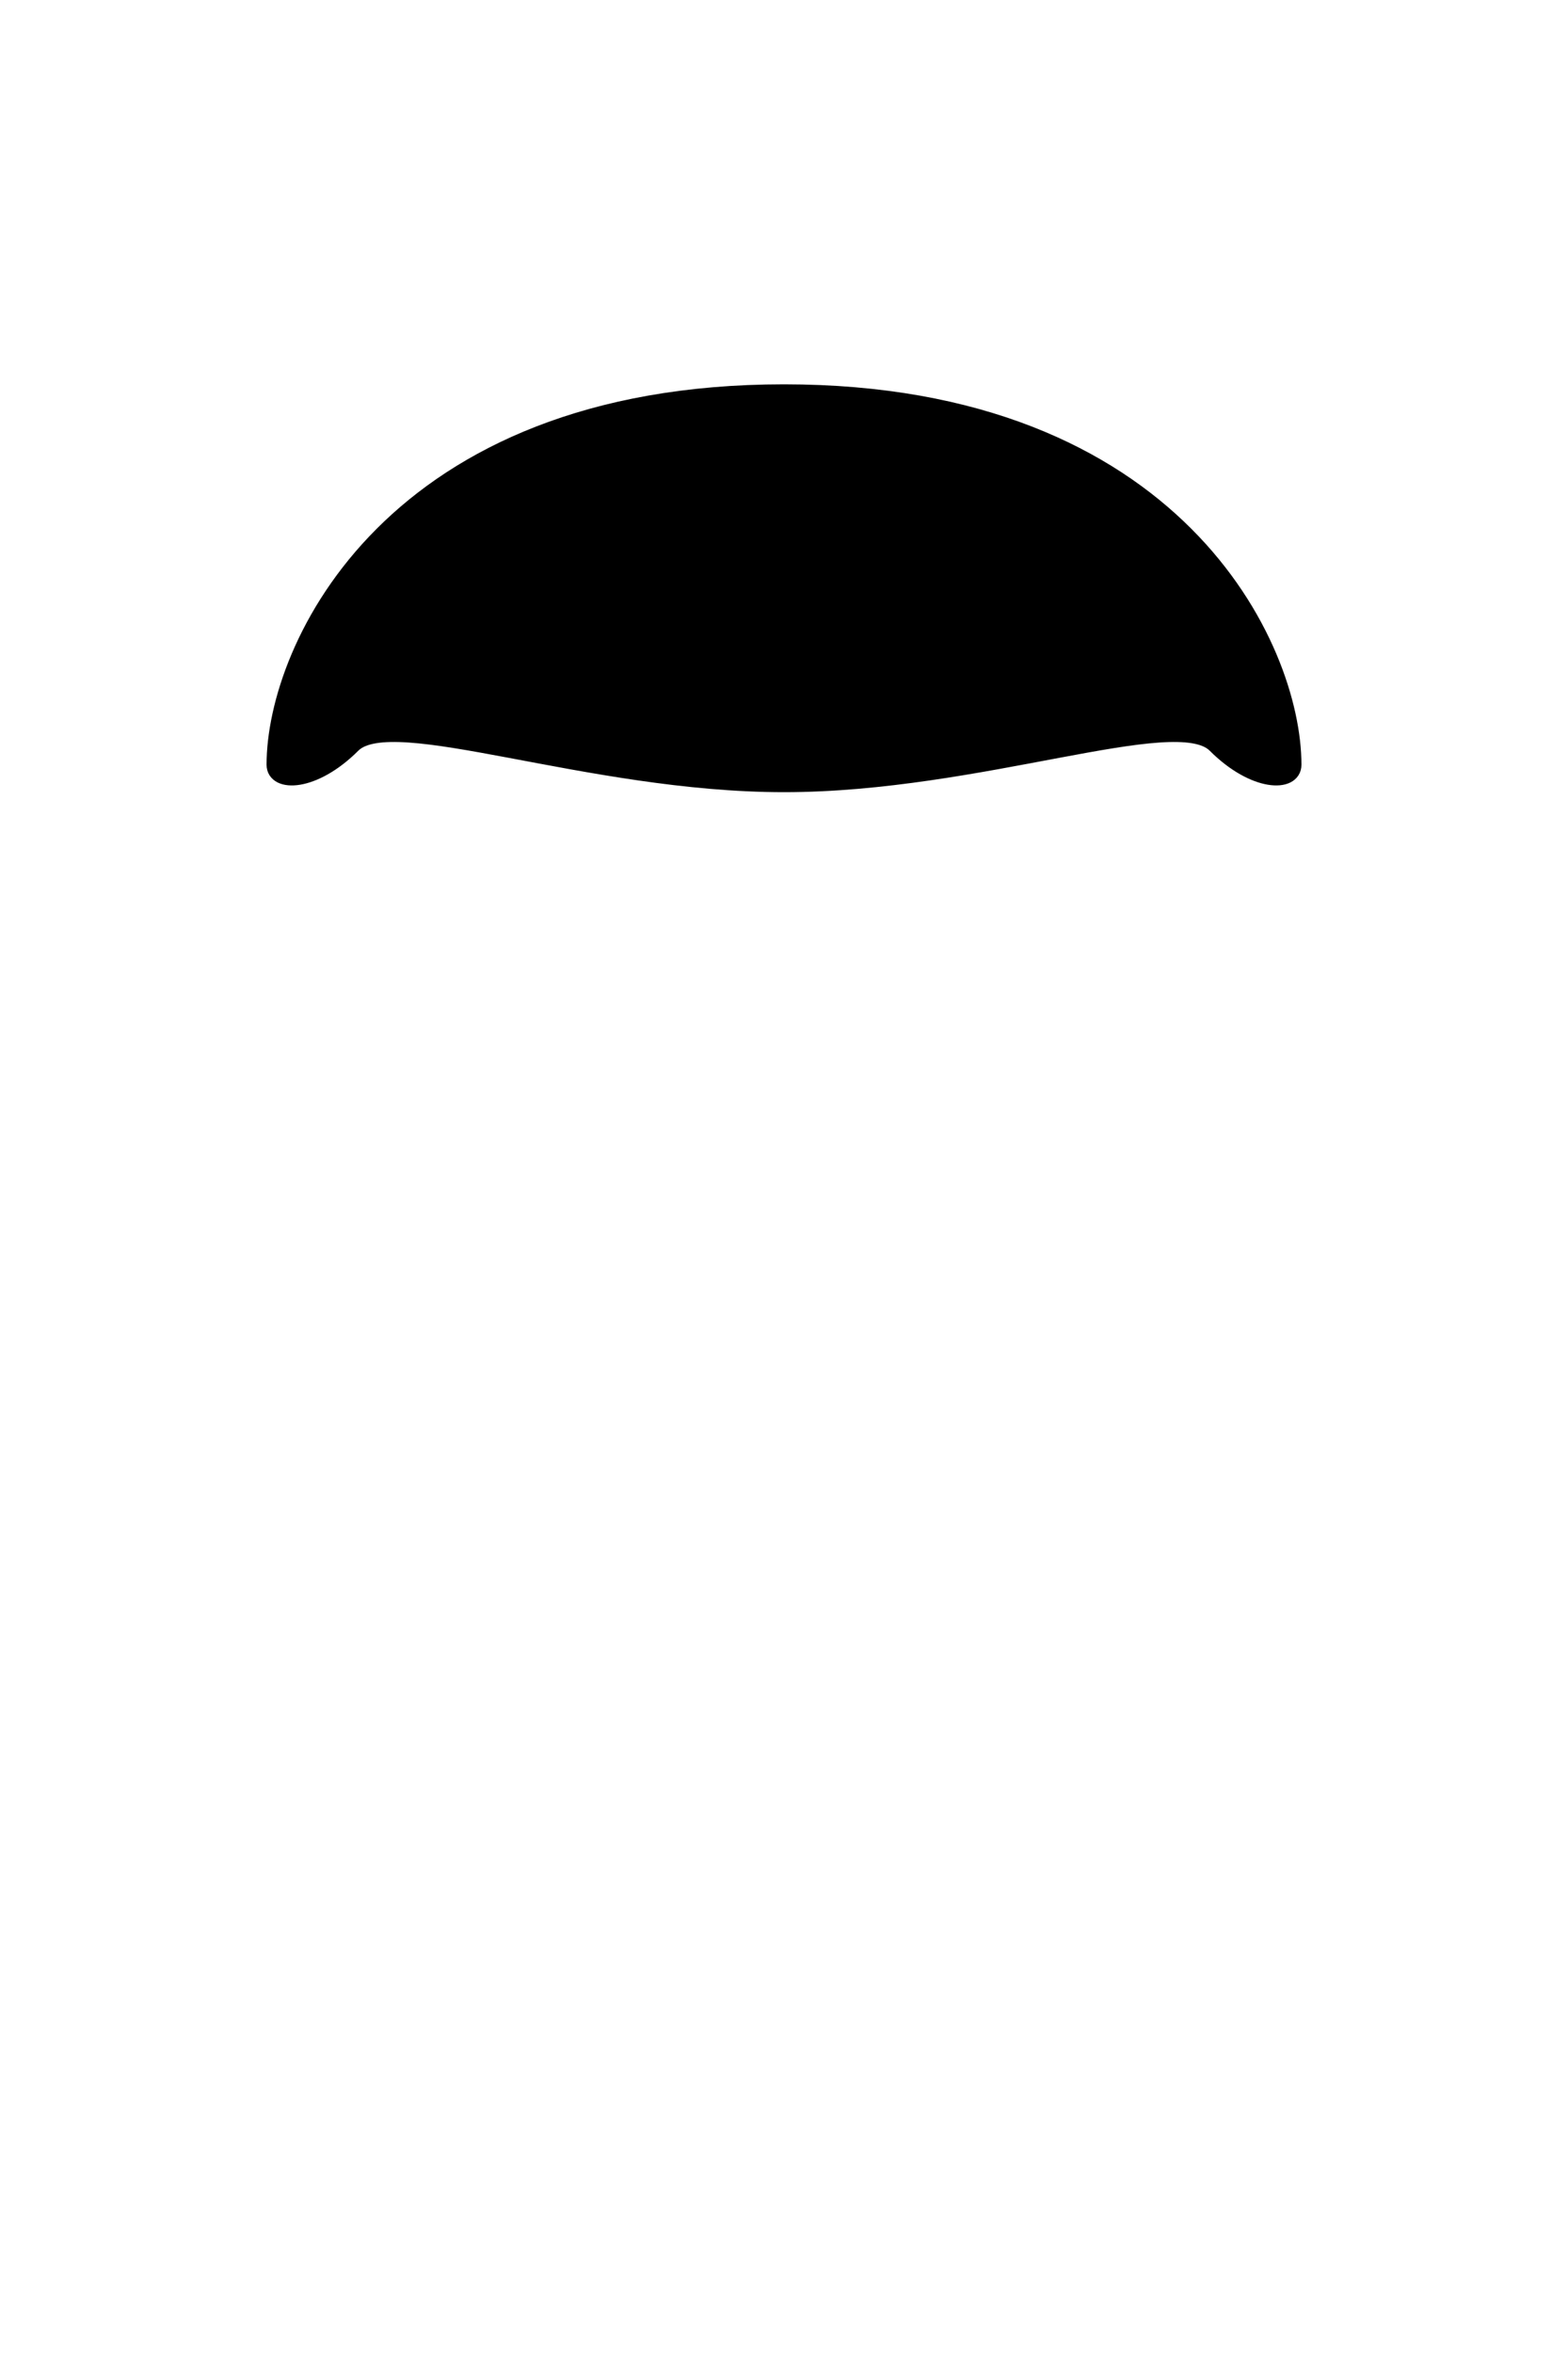 <svg xmlns="http://www.w3.org/2000/svg" viewBox="0 0 400 600" width="400" height="600">
	<g id="Hair">
		<path id="Short Fade" class="shp0" d="M70 195C70 165 100 100 200 100C300 100 330 165 330 195C330 200 320 200 310 190C300 180 250 200 200 200C150 200 100 180 90 190C80 200 70 200 70 195Z" fill="$[color]" stroke="#000" stroke-width="4"/>
	</g>
</svg>